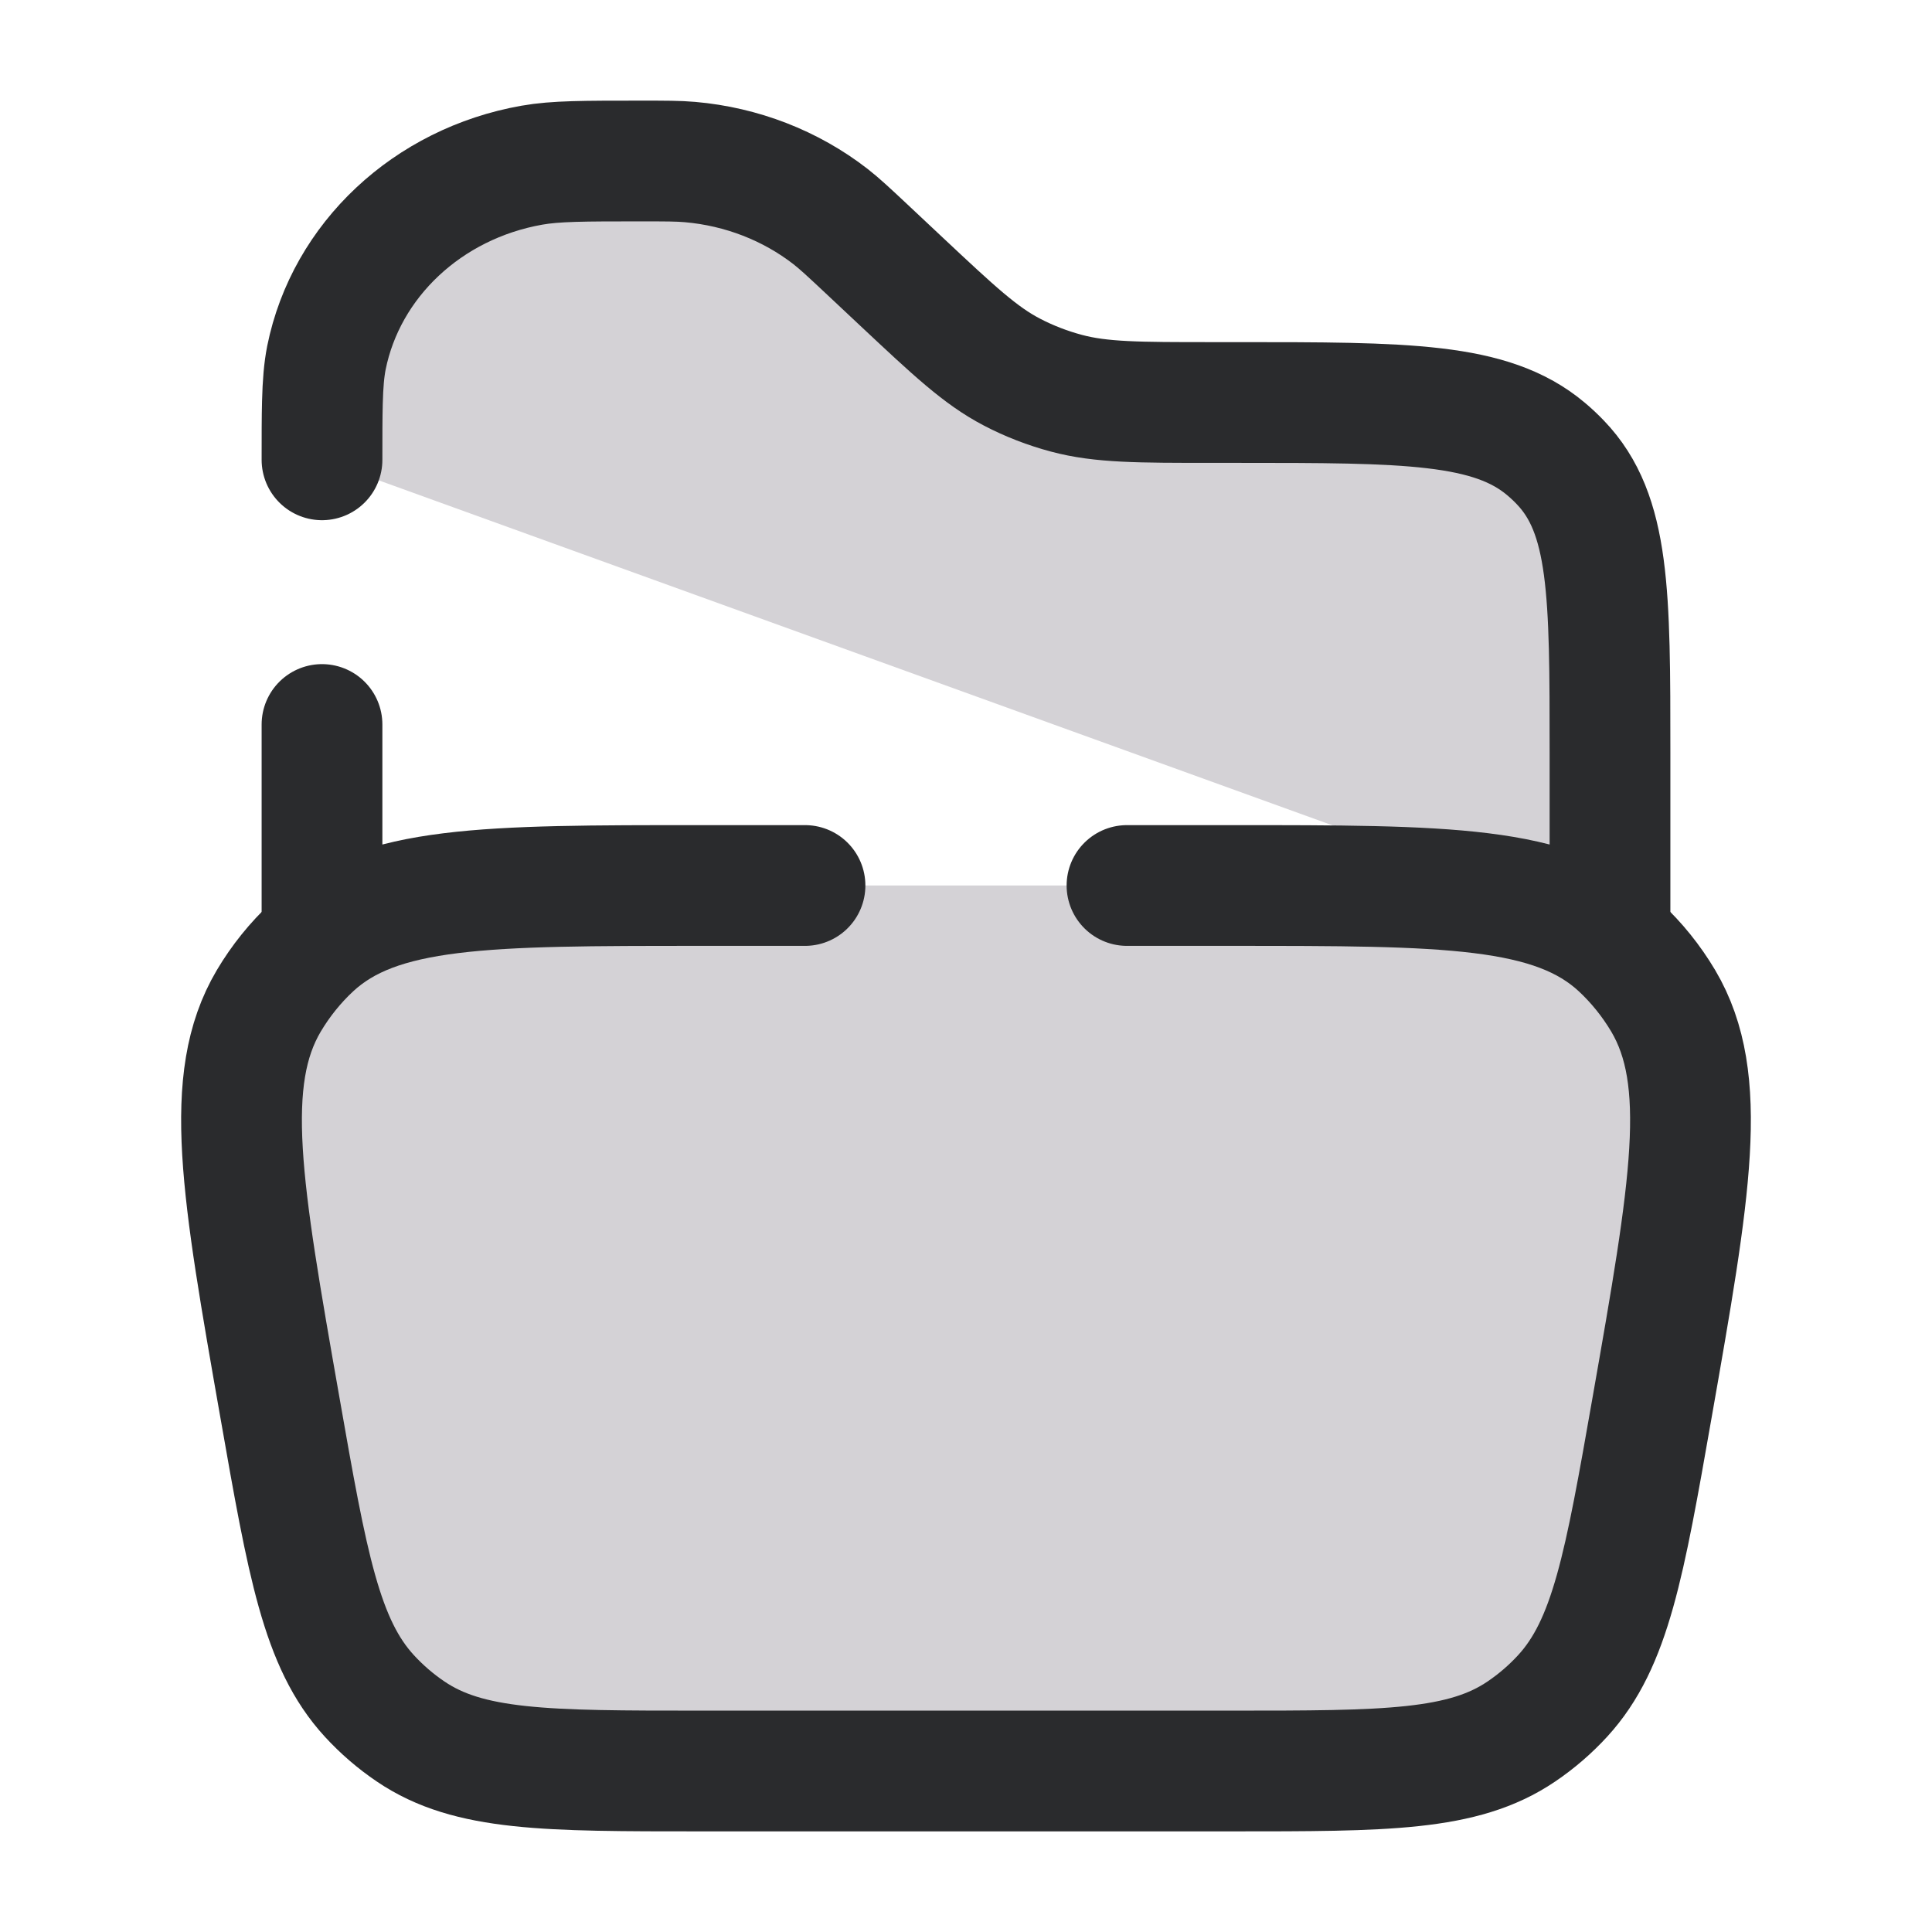 <?xml version="1.0" encoding="utf-8"?><!-- Uploaded to: SVG Repo, www.svgrepo.com, Generator: SVG Repo Mixer Tools -->
<svg width="15px" height="15px" viewBox="0 0 24 24" fill="#d4d2d6" xmlns="http://www.w3.org/2000/svg">
<path d="M4 11.5V9M20 11.5V9.348C20 7.374 20 6.387 19.384 5.745C19.328 5.686 19.268 5.63 19.205 5.577C18.52 5 17.468 5 15.362 5H15.063C14.14 5 13.678 5 13.248 4.885C13.012 4.822 12.784 4.734 12.57 4.622C12.179 4.418 11.853 4.112 11.2 3.5L10.76 3.087C10.541 2.882 10.432 2.78 10.317 2.69C9.821 2.305 9.213 2.069 8.572 2.013C8.424 2 8.269 2 7.96 2C7.254 2 6.901 2 6.607 2.052C5.312 2.281 4.3 3.23 4.055 4.444C4.025 4.597 4.011 4.766 4.005 5C4 5.188 4 5.417 4 5.712" stroke="#2a2b2d" stroke-width="1.5" stroke-linecap="round"/>
<path d="M10 17H14" stroke="#2a2b2d" stroke-width="1.5" stroke-linecap="round"/>
<path d="M10 11H8.705C6.038 11 4.704 11 3.879 11.763C3.669 11.958 3.487 12.184 3.339 12.433C2.761 13.41 3 14.768 3.477 17.484C3.82 19.439 3.992 20.417 4.587 21.066C4.741 21.234 4.914 21.383 5.102 21.51C5.825 22 6.785 22 8.705 22H15.295C17.215 22 18.175 22 18.898 21.51C19.086 21.383 19.259 21.234 19.413 21.066C20.008 20.417 20.18 19.439 20.523 17.484C21 14.768 21.239 13.41 20.661 12.433C20.513 12.184 20.331 11.958 20.121 11.763C19.296 11 17.962 11 15.295 11H14" stroke="#2a2b2d" stroke-width="1.5" stroke-linecap="round"/>
</svg>